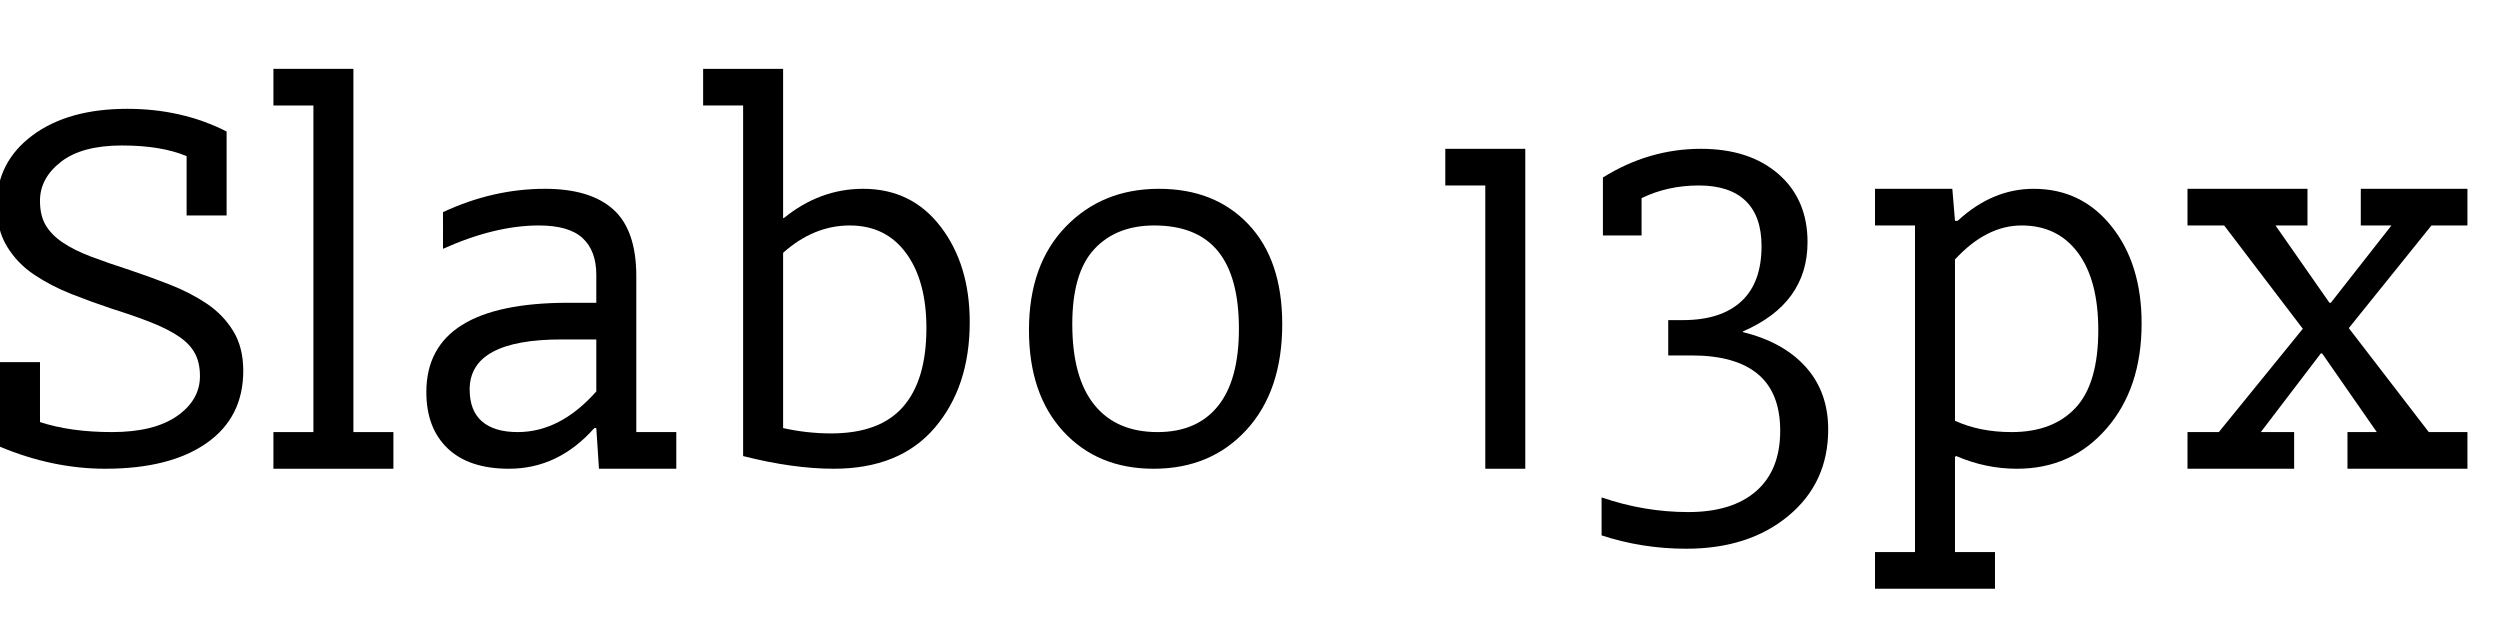 <svg width="78.769" height="19.692" viewBox="0 0 78.769 19.692" xmlns="http://www.w3.org/2000/svg"><path transform="translate(0 14.769) scale(.021 -.021)" d="m158 0q-79 0-158 33v127h60v-90q46-15 108-15 63 0 97.5 24t34.5 60q0 20-7.5 34t-23.5 25-41 21-60 21q-30 10-60.5 22t-56 29-41 42.5-15.5 61.5q0 65 53.5 105t142.5 40q82 0 149-34v-126h-60v89q-38 16-97 16-60 0-91.5-24.5t-31.5-58.5q0-22 8.5-36.5t25.5-26 42-21 59-20.5q30-10 60.5-22t55-28.5 39.5-41 15-59.5q0-70-55-108.5t-152-38.5z"/><path transform="translate(8.615 14.769) scale(.021 -.021)" d="M0 55H60V545H0V600H120V55H180V0H0Z"/><path transform="translate(13.538 14.769) scale(.021 -.021)" d="m20 385q75 35 153 35 68 0 102.5-31t34.5-100v-234h60v-55h-116l-4 61h-3q-54-61-128-61-60 0-92 30.5t-32 84.5q0 134 213 134h42v42q0 36-20.5 55t-65.5 19q-66 0-144-35zm178-191q-138 0-138-75 0-32 18.5-48t53.5-16q64 0 118 61v78z"/><path transform="translate(22.154 14.769) scale(.021 -.021)" d="m120 61q36-8 72-8 73 0 108 40t35 118q0 71-30.5 112.5t-84.5 41.5-100-41zm0 315h1q54 44 119 44 73 0 116.5-57t43.5-143q0-97-52.5-158.5t-151.5-61.5q-61 0-136 19v526h-60v55h120z"/><path transform="translate(32 14.769) scale(.021 -.021)" d="m20 208q0 98 55 155t140 57q84 0 134.5-53.5t50.5-149.5q0-100-53.5-158.5t-139.5-58.5q-84 0-135.5 56t-51.5 152zm65 9q0-80 33-121t95-41q59 0 90.5 39t31.5 116q0 78-31.5 116.5t-95.5 38.5q-57 0-90-35.5t-33-112.5z"/><path transform="translate(45.538 14.769) scale(.021 -.021)" d="M60 0V425H0V480H120V0Z"/><path transform="translate(50.462 14.769) scale(.021 -.021)" d="m0-43q64-22 130-22t102 31.5 36 90.5q0 57-33.5 85t-99.5 28h-35v53h22q57 0 87.5 28t30.5 83q0 45-24 68t-70 23q-47 0-86-19v-56h-58v87q69 43 147 43 73 0 116.5-38t43.5-102q0-92-97-134v-1q61-15 94.5-52.5t33.5-93.5q0-80-59.5-129.5t-153.5-49.5q-66 0-127 20z"/><path transform="translate(59.077 14.769) scale(.021 -.021)" d="m180-125v-55h-180v55h60v490h-60v55h116l4-48h4q52 48 114 48 72 0 117-56.5t45-145.5q0-97-52.5-157.5t-134.5-60.5q-47 0-91 19l-2-1v-143zm-60 197q37-17 85-17 62 0 96 36.5t34 116.5q0 75-30.5 116t-84.5 41q-53 0-100-51z"/><path transform="translate(68.923 14.769) scale(.021 -.021)" d="M215 249 306 365H260V420H420V365H366L242 211L362 55H420V0H240V55H284L202 173H200L110 55H160V0H0V55H47L173 210L55 365H0V420H180V365H132L213 249Z"/></svg>